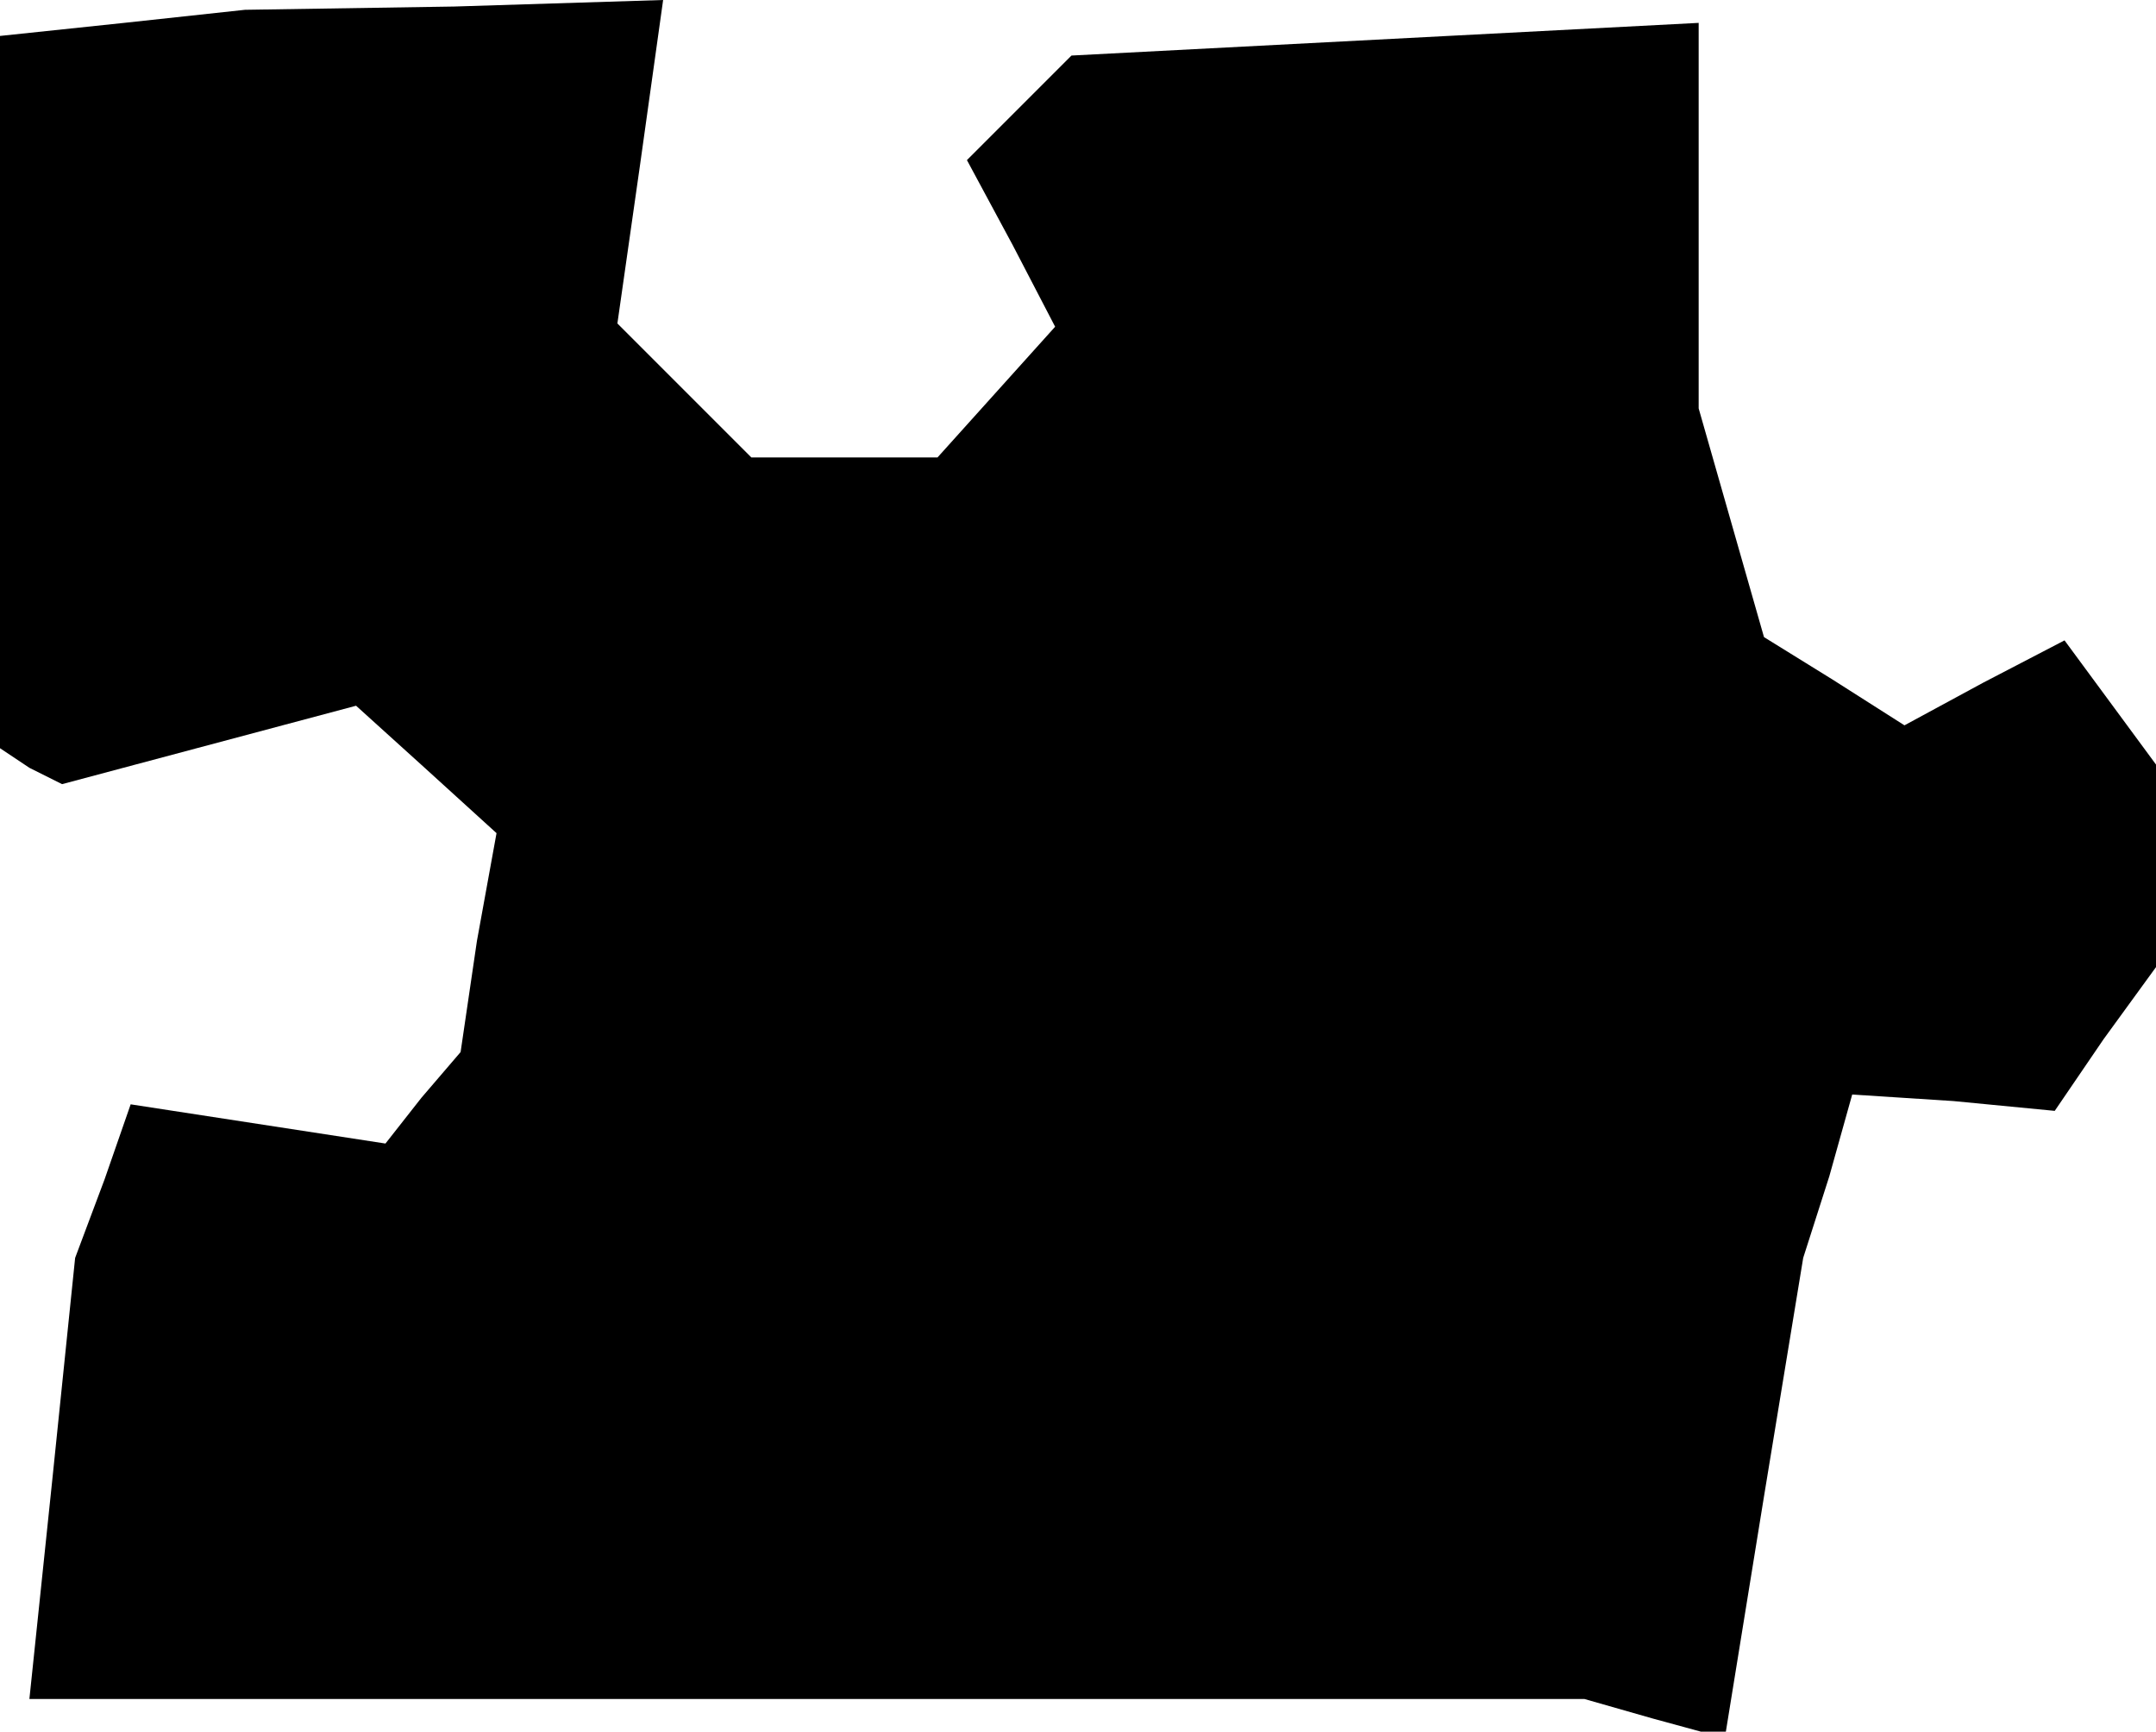 <?xml version="1.0" standalone="no"?>
<!DOCTYPE svg PUBLIC "-//W3C//DTD SVG 20010904//EN"
 "http://www.w3.org/TR/2001/REC-SVG-20010904/DTD/svg10.dtd">
<svg version="1.0" xmlns="http://www.w3.org/2000/svg"
 width="66pt" height="53pt" viewBox="0 0 66 53"
 preserveAspectRatio="xMidYMid meet">
<g transform="translate(0,53) scale(0.1,-0.1)"
fill="#000000" stroke="none">
<path d="M38 523 l-38 -4 0 -109 0 -109 9 -6 10 -5 45 12 45 12 21 -19 22 -20
-6 -33 -5 -34 -12 -14 -11 -14 -39 6 -39 6 -8 -23 -9 -24 -7 -68 -7 -67 238 0
238 0 21 -6 22 -6 12 74 12 73 8 25 7 25 31 -2 31 -3 15 22 16 22 0 31 0 31
-14 19 -14 19 -25 -13 -24 -13 -22 14 -21 13 -10 35 -10 35 0 59 0 59 -96 -5
-96 -5 -16 -16 -16 -16 14 -26 13 -25 -18 -20 -18 -20 -29 0 -28 0 -20 20 -21
21 7 49 7 50 -64 -2 -64 -1 -37 -4z"/>
</g>
</svg>
